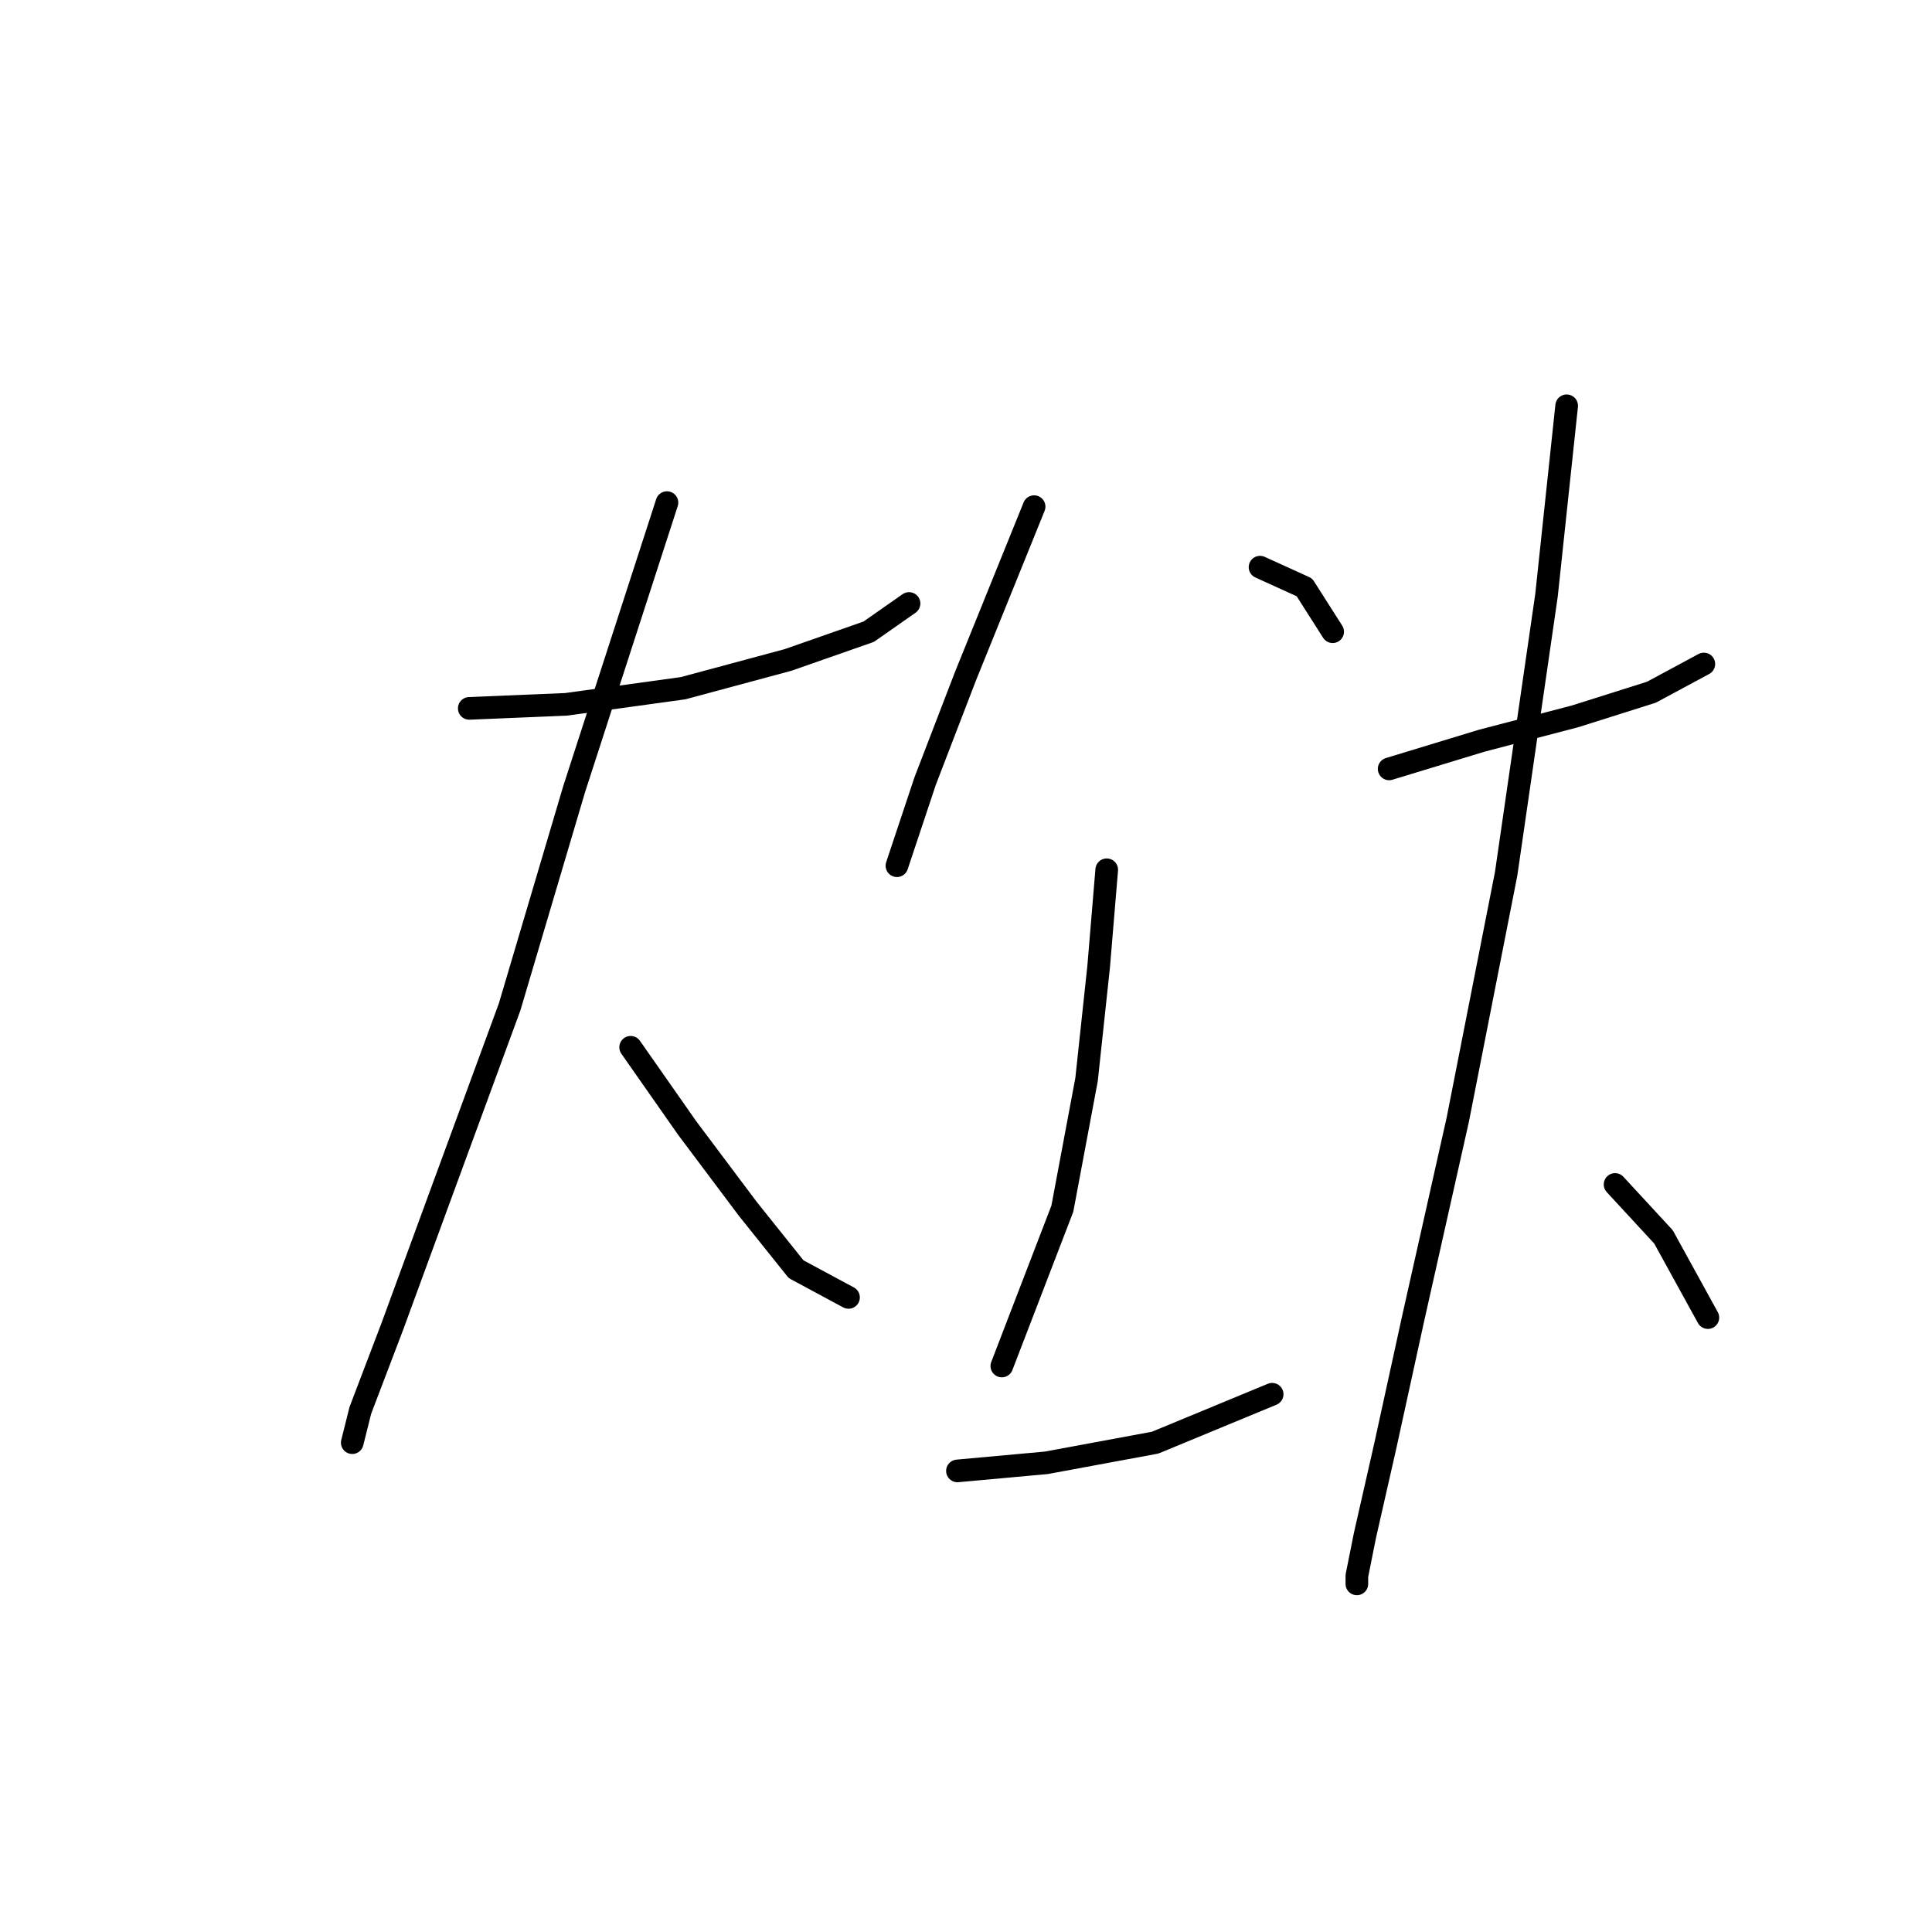 <?xml version="1.0" standalone="no"?>
    <svg width="256" height="256" xmlns="http://www.w3.org/2000/svg" version="1.1">
    <polyline stroke="black" stroke-width="3" stroke-linecap="round" fill="transparent" stroke-linejoin="round" points="62.181 93.864 75.011 93.329 90.514 91.191 104.414 87.448 115.106 83.706 120.452 79.964 120.452 79.964 " />
        <polyline stroke="black" stroke-width="3" stroke-linecap="round" fill="transparent" stroke-linejoin="round" points="88.376 66.599 76.08 104.556 67.527 133.424 57.904 159.619 52.023 175.657 47.747 186.884 46.677 191.16 46.677 191.16 " />
        <polyline stroke="black" stroke-width="3" stroke-linecap="round" fill="transparent" stroke-linejoin="round" points="83.565 138.77 91.049 149.462 99.068 160.154 105.483 168.173 112.433 171.915 112.433 171.915 " />
        <polyline stroke="black" stroke-width="3" stroke-linecap="round" fill="transparent" stroke-linejoin="round" points="137.024 67.134 127.936 89.587 122.59 103.486 118.848 114.713 118.848 114.713 " />
        <polyline stroke="black" stroke-width="3" stroke-linecap="round" fill="transparent" stroke-linejoin="round" points="166.962 75.153 172.842 77.826 176.585 83.706 176.585 83.706 " />
        <polyline stroke="black" stroke-width="3" stroke-linecap="round" fill="transparent" stroke-linejoin="round" points="146.647 115.248 145.578 128.078 143.974 143.047 140.767 160.154 132.748 181.003 132.748 181.003 " />
        <polyline stroke="black" stroke-width="3" stroke-linecap="round" fill="transparent" stroke-linejoin="round" points="126.867 194.903 138.628 193.833 153.062 191.16 168.566 184.745 168.566 184.745 " />
        <polyline stroke="black" stroke-width="3" stroke-linecap="round" fill="transparent" stroke-linejoin="round" points="184.069 101.883 196.365 98.14 208.66 94.933 218.818 91.725 225.768 87.983 225.768 87.983 " />
        <polyline stroke="black" stroke-width="3" stroke-linecap="round" fill="transparent" stroke-linejoin="round" points="207.591 53.769 204.918 78.895 199.572 115.782 193.157 148.393 187.276 174.588 183.534 191.695 180.861 203.456 179.792 208.802 179.792 209.871 179.792 209.871 " />
        <polyline stroke="black" stroke-width="3" stroke-linecap="round" fill="transparent" stroke-linejoin="round" points="214.006 156.946 220.422 163.896 226.302 174.588 226.302 174.588 " />
        </svg>